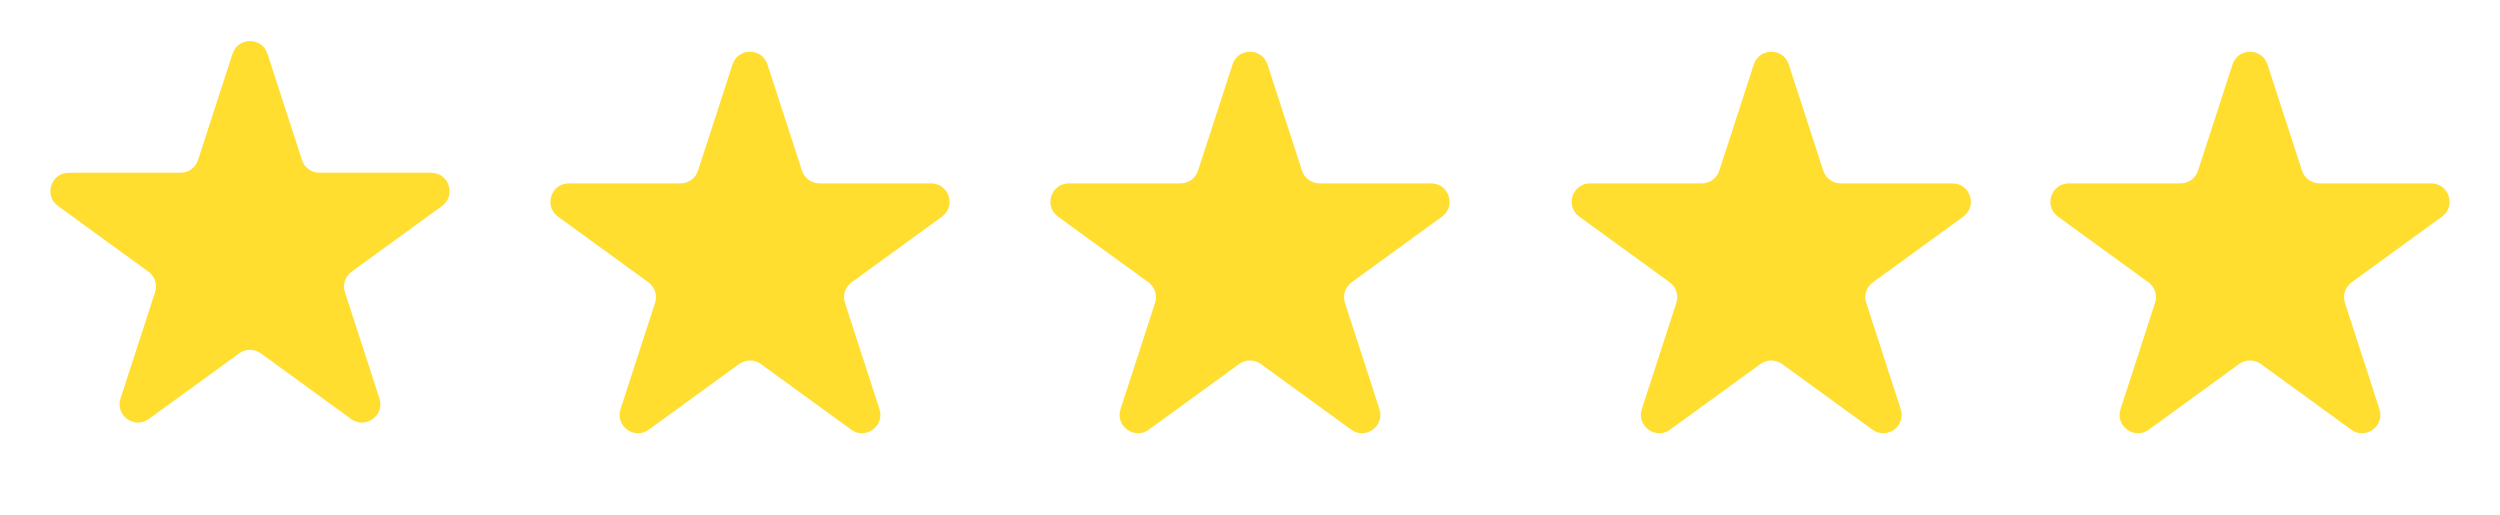 <svg width="204" height="42" viewBox="0 0 204 42" fill="none" xmlns="http://www.w3.org/2000/svg">
<path d="M18.973 4.391C19.422 3.009 21.378 3.009 21.827 4.391L24.643 13.06C24.844 13.678 25.42 14.096 26.07 14.096L35.185 14.096C36.638 14.096 37.242 15.956 36.067 16.81L28.692 22.167C28.167 22.549 27.947 23.226 28.148 23.844L30.964 32.513C31.413 33.895 29.831 35.044 28.656 34.19L21.282 28.833C20.756 28.451 20.044 28.451 19.518 28.833L12.144 34.19C10.969 35.044 9.387 33.895 9.836 32.513L12.652 23.844C12.853 23.226 12.633 22.549 12.108 22.167L4.733 16.81C3.558 15.956 4.162 14.096 5.615 14.096L14.73 14.096C15.38 14.096 15.956 13.678 16.157 13.06L18.973 4.391Z" fill="#FFDE30"/>
<path d="M59.773 5.259C60.222 3.877 62.178 3.877 62.627 5.259L65.443 13.928C65.644 14.546 66.22 14.964 66.87 14.964L75.985 14.964C77.438 14.964 78.042 16.823 76.867 17.678L69.493 23.035C68.967 23.417 68.747 24.094 68.948 24.712L71.764 33.381C72.213 34.763 70.632 35.913 69.456 35.059L62.082 29.701C61.556 29.319 60.844 29.319 60.318 29.701L52.944 35.059C51.769 35.913 50.187 34.763 50.636 33.381L53.453 24.712C53.653 24.094 53.433 23.417 52.908 23.035L45.533 17.678C44.358 16.823 44.962 14.964 46.415 14.964L55.53 14.964C56.18 14.964 56.756 14.546 56.957 13.928L59.773 5.259Z" fill="#FFDE30"/>
<path d="M100.574 5.259C101.023 3.877 102.978 3.877 103.427 5.259L106.243 13.928C106.444 14.546 107.02 14.964 107.67 14.964L116.785 14.964C118.238 14.964 118.842 16.823 117.667 17.678L110.293 23.035C109.767 23.417 109.547 24.094 109.748 24.712L112.564 33.381C113.013 34.763 111.432 35.913 110.256 35.059L102.882 29.701C102.356 29.319 101.644 29.319 101.118 29.701L93.744 35.059C92.569 35.913 90.987 34.763 91.436 33.381L94.253 24.712C94.453 24.094 94.233 23.417 93.708 23.035L86.333 17.678C85.158 16.823 85.762 14.964 87.215 14.964L96.33 14.964C96.98 14.964 97.556 14.546 97.757 13.928L100.574 5.259Z" fill="#FFDE30"/>
<path d="M143.11 5.259C143.559 3.877 145.514 3.877 145.963 5.259L148.78 13.928C148.98 14.546 149.556 14.964 150.206 14.964L159.321 14.964C160.774 14.964 161.379 16.823 160.203 17.678L152.829 23.035C152.303 23.417 152.083 24.094 152.284 24.712L155.1 33.381C155.549 34.763 153.968 35.913 152.792 35.059L145.418 29.701C144.892 29.319 144.18 29.319 143.655 29.701L136.28 35.059C135.105 35.913 133.523 34.763 133.972 33.381L136.789 24.712C136.99 24.094 136.77 23.417 136.244 23.035L128.87 17.678C127.694 16.823 128.298 14.964 129.751 14.964L138.866 14.964C139.516 14.964 140.092 14.546 140.293 13.928L143.11 5.259Z" fill="#FFDE30"/>
<path d="M182.173 5.259C182.622 3.877 184.578 3.877 185.027 5.259L187.843 13.928C188.044 14.546 188.62 14.964 189.27 14.964L198.385 14.964C199.838 14.964 200.442 16.823 199.267 17.678L191.892 23.035C191.367 23.417 191.147 24.094 191.347 24.712L194.164 33.381C194.613 34.763 193.031 35.913 191.856 35.059L184.482 29.701C183.956 29.319 183.244 29.319 182.718 29.701L175.344 35.059C174.168 35.913 172.587 34.763 173.036 33.381L175.852 24.712C176.053 24.094 175.833 23.417 175.308 23.035L167.933 17.678C166.758 16.823 167.362 14.964 168.815 14.964L177.93 14.964C178.58 14.964 179.156 14.546 179.357 13.928L182.173 5.259Z" fill="#FFDE30"/>
</svg>
